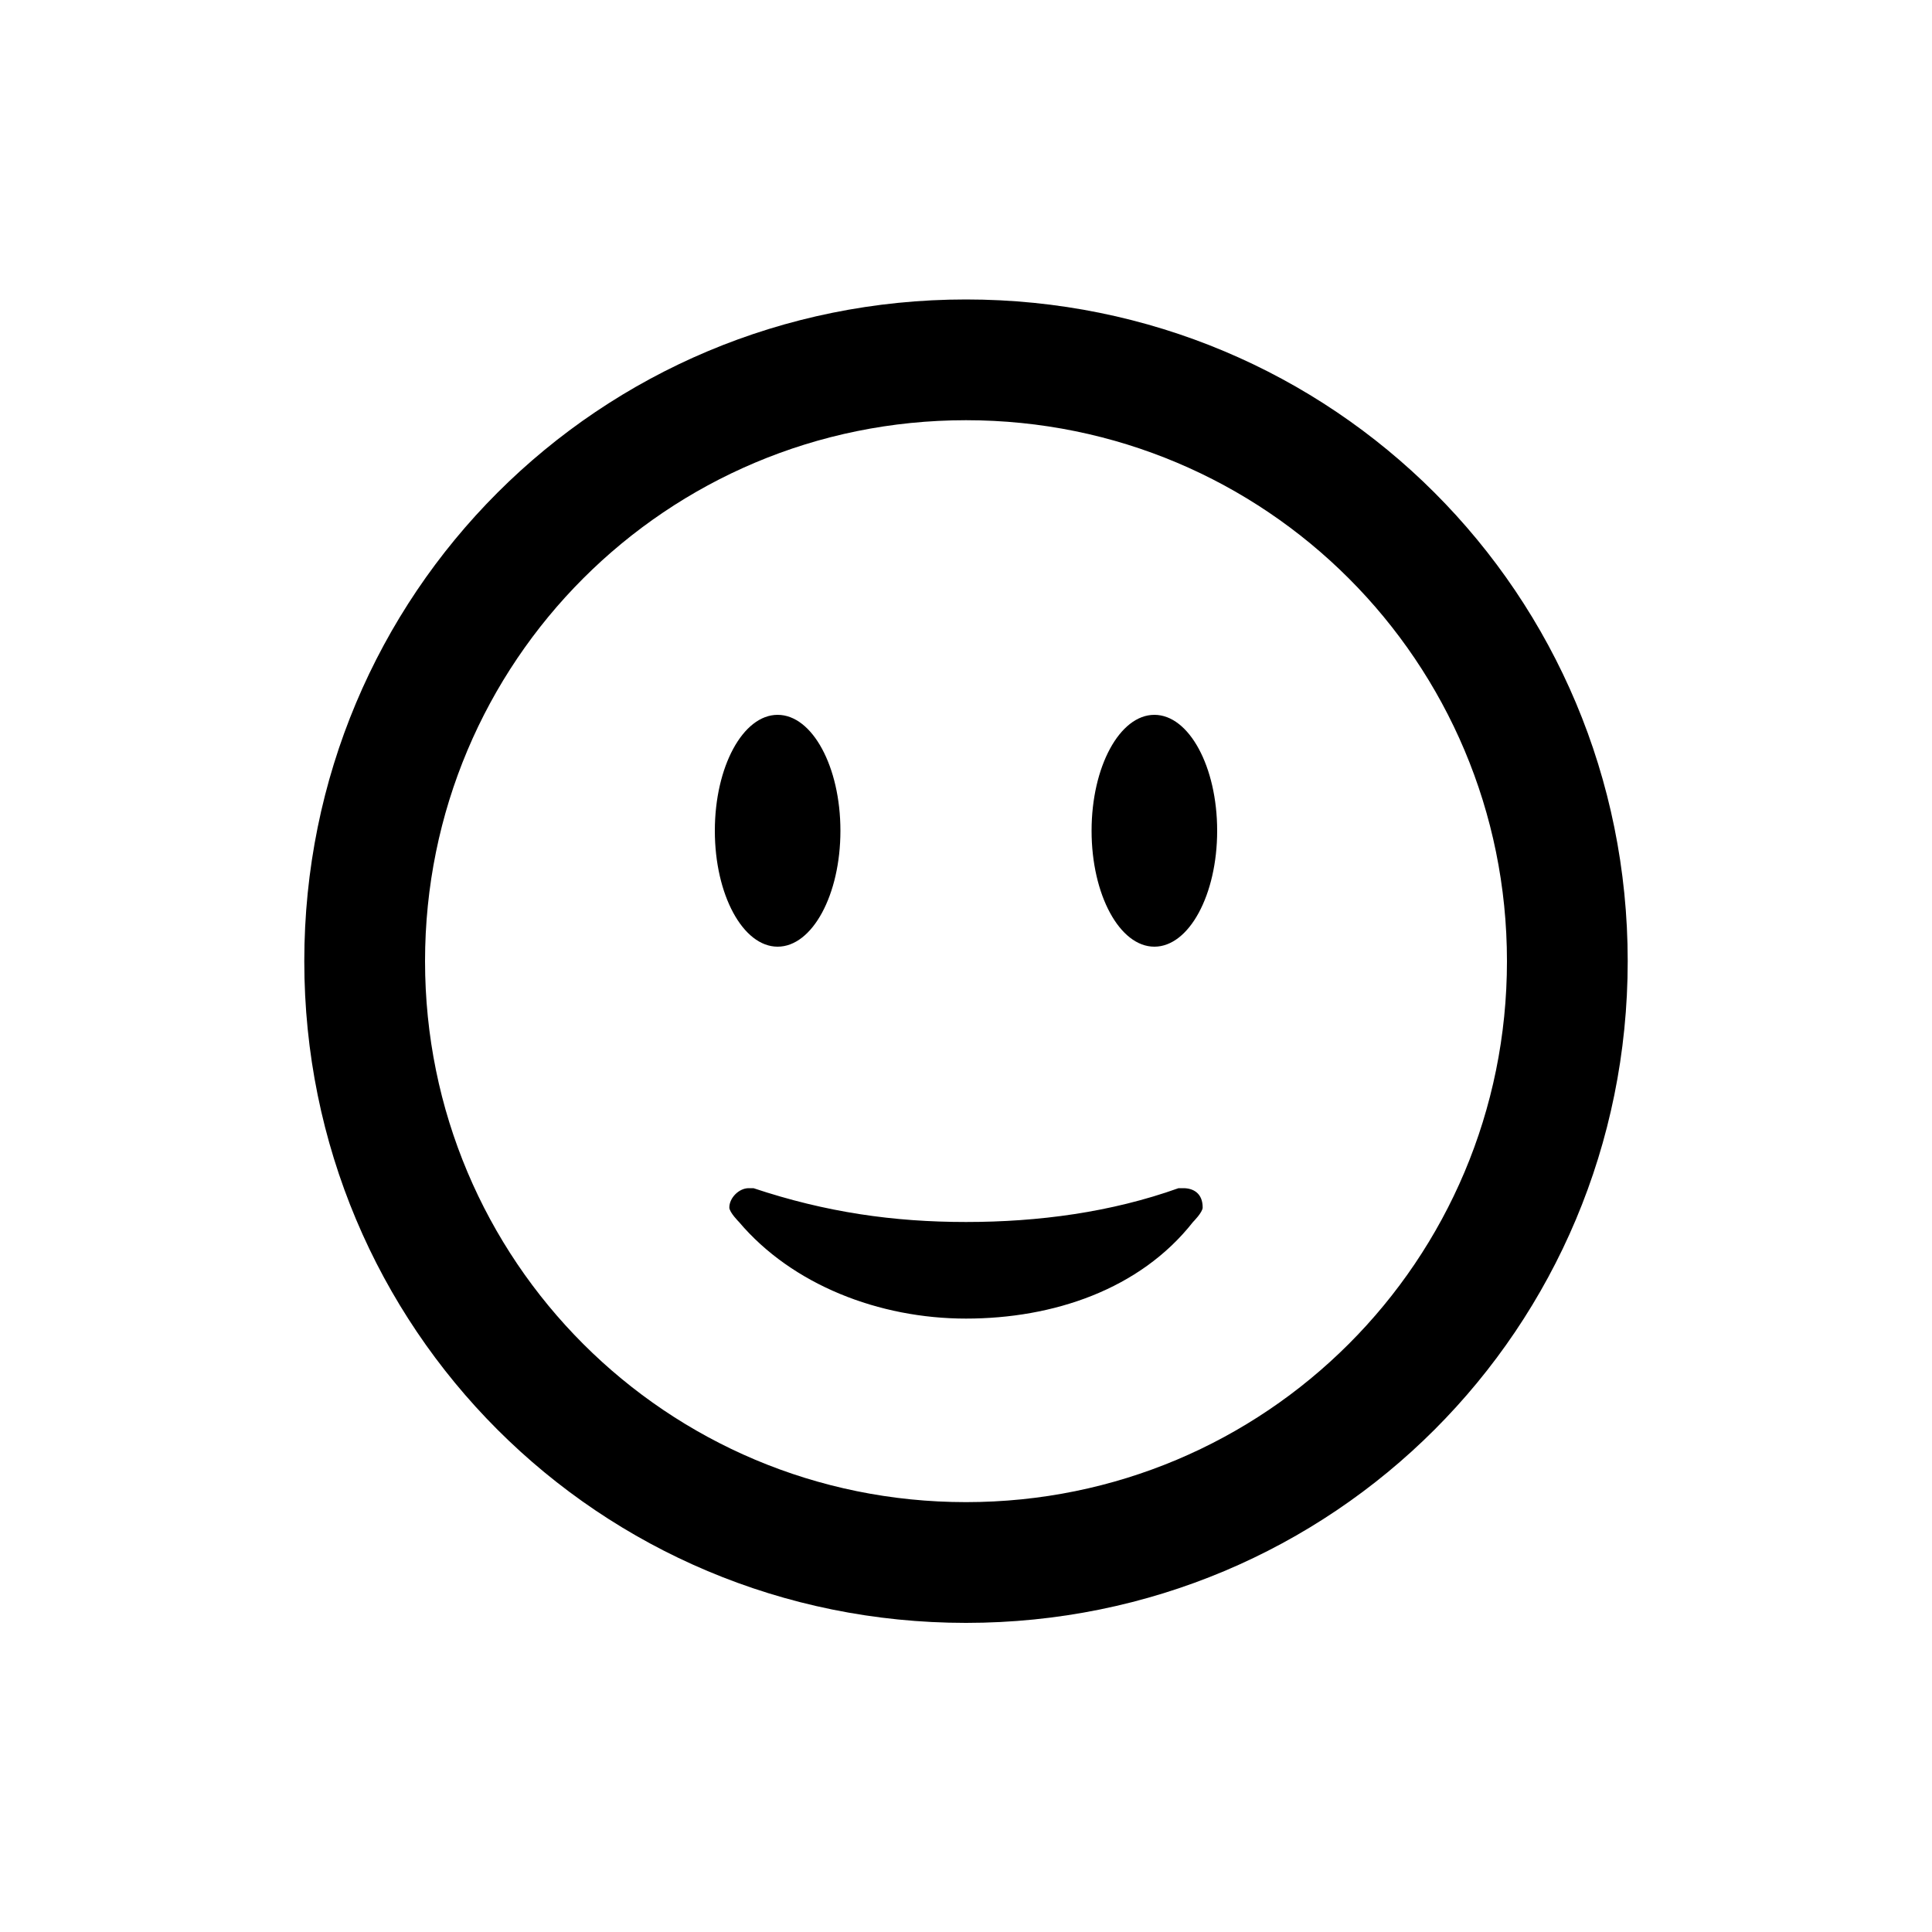 <?xml version="1.0" encoding="utf-8"?>
<!-- Generator: Adobe Illustrator 28.2.0, SVG Export Plug-In . SVG Version: 6.00 Build 0)  -->
<svg version="1.1" xmlns="http://www.w3.org/2000/svg" xmlns:xlink="http://www.w3.org/1999/xlink" x="0px" y="0px"
	 viewBox="0 0 40 40" style="enable-background:new 0 0 40 40;" xml:space="preserve">
<g id="BG">
</g>
<g id="face-smile">
	<g>
		<path d="M20,8.7c6.2,0,11.2,5,11.2,11.2s-5,11.2-11.2,11.2s-11.2-5-11.2-11.2S13.8,8.7,20,8.7 M20,6.2c-7.6,0-13.7,6.1-13.7,13.7
			S12.4,33.6,20,33.6s13.7-6.1,13.7-13.7S27.6,6.2,20,6.2L20,6.2z"/>
		<ellipse cx="16.1" cy="17.2" rx="1.3" ry="2.4"/>
		<ellipse cx="23.9" cy="17.2" rx="1.3" ry="2.4"/>
		<path d="M24.5,24.6c0,0-0.1,0-0.1,0l0,0c0,0,0,0,0,0c0,0,0,0,0,0c-1.4,0.5-2.9,0.7-4.4,0.7c-1.5,0-2.9-0.2-4.4-0.7c0,0,0,0,0,0
			c0,0,0,0,0,0l0,0c0,0-0.1,0-0.1,0c-0.2,0-0.4,0.2-0.4,0.4c0,0.1,0.2,0.3,0.2,0.3c1.1,1.3,2.9,2,4.7,2c1.8,0,3.6-0.6,4.7-2
			c0,0,0.2-0.2,0.2-0.3C24.9,24.7,24.7,24.6,24.5,24.6z"/>
	</g>
</g>
</svg>

